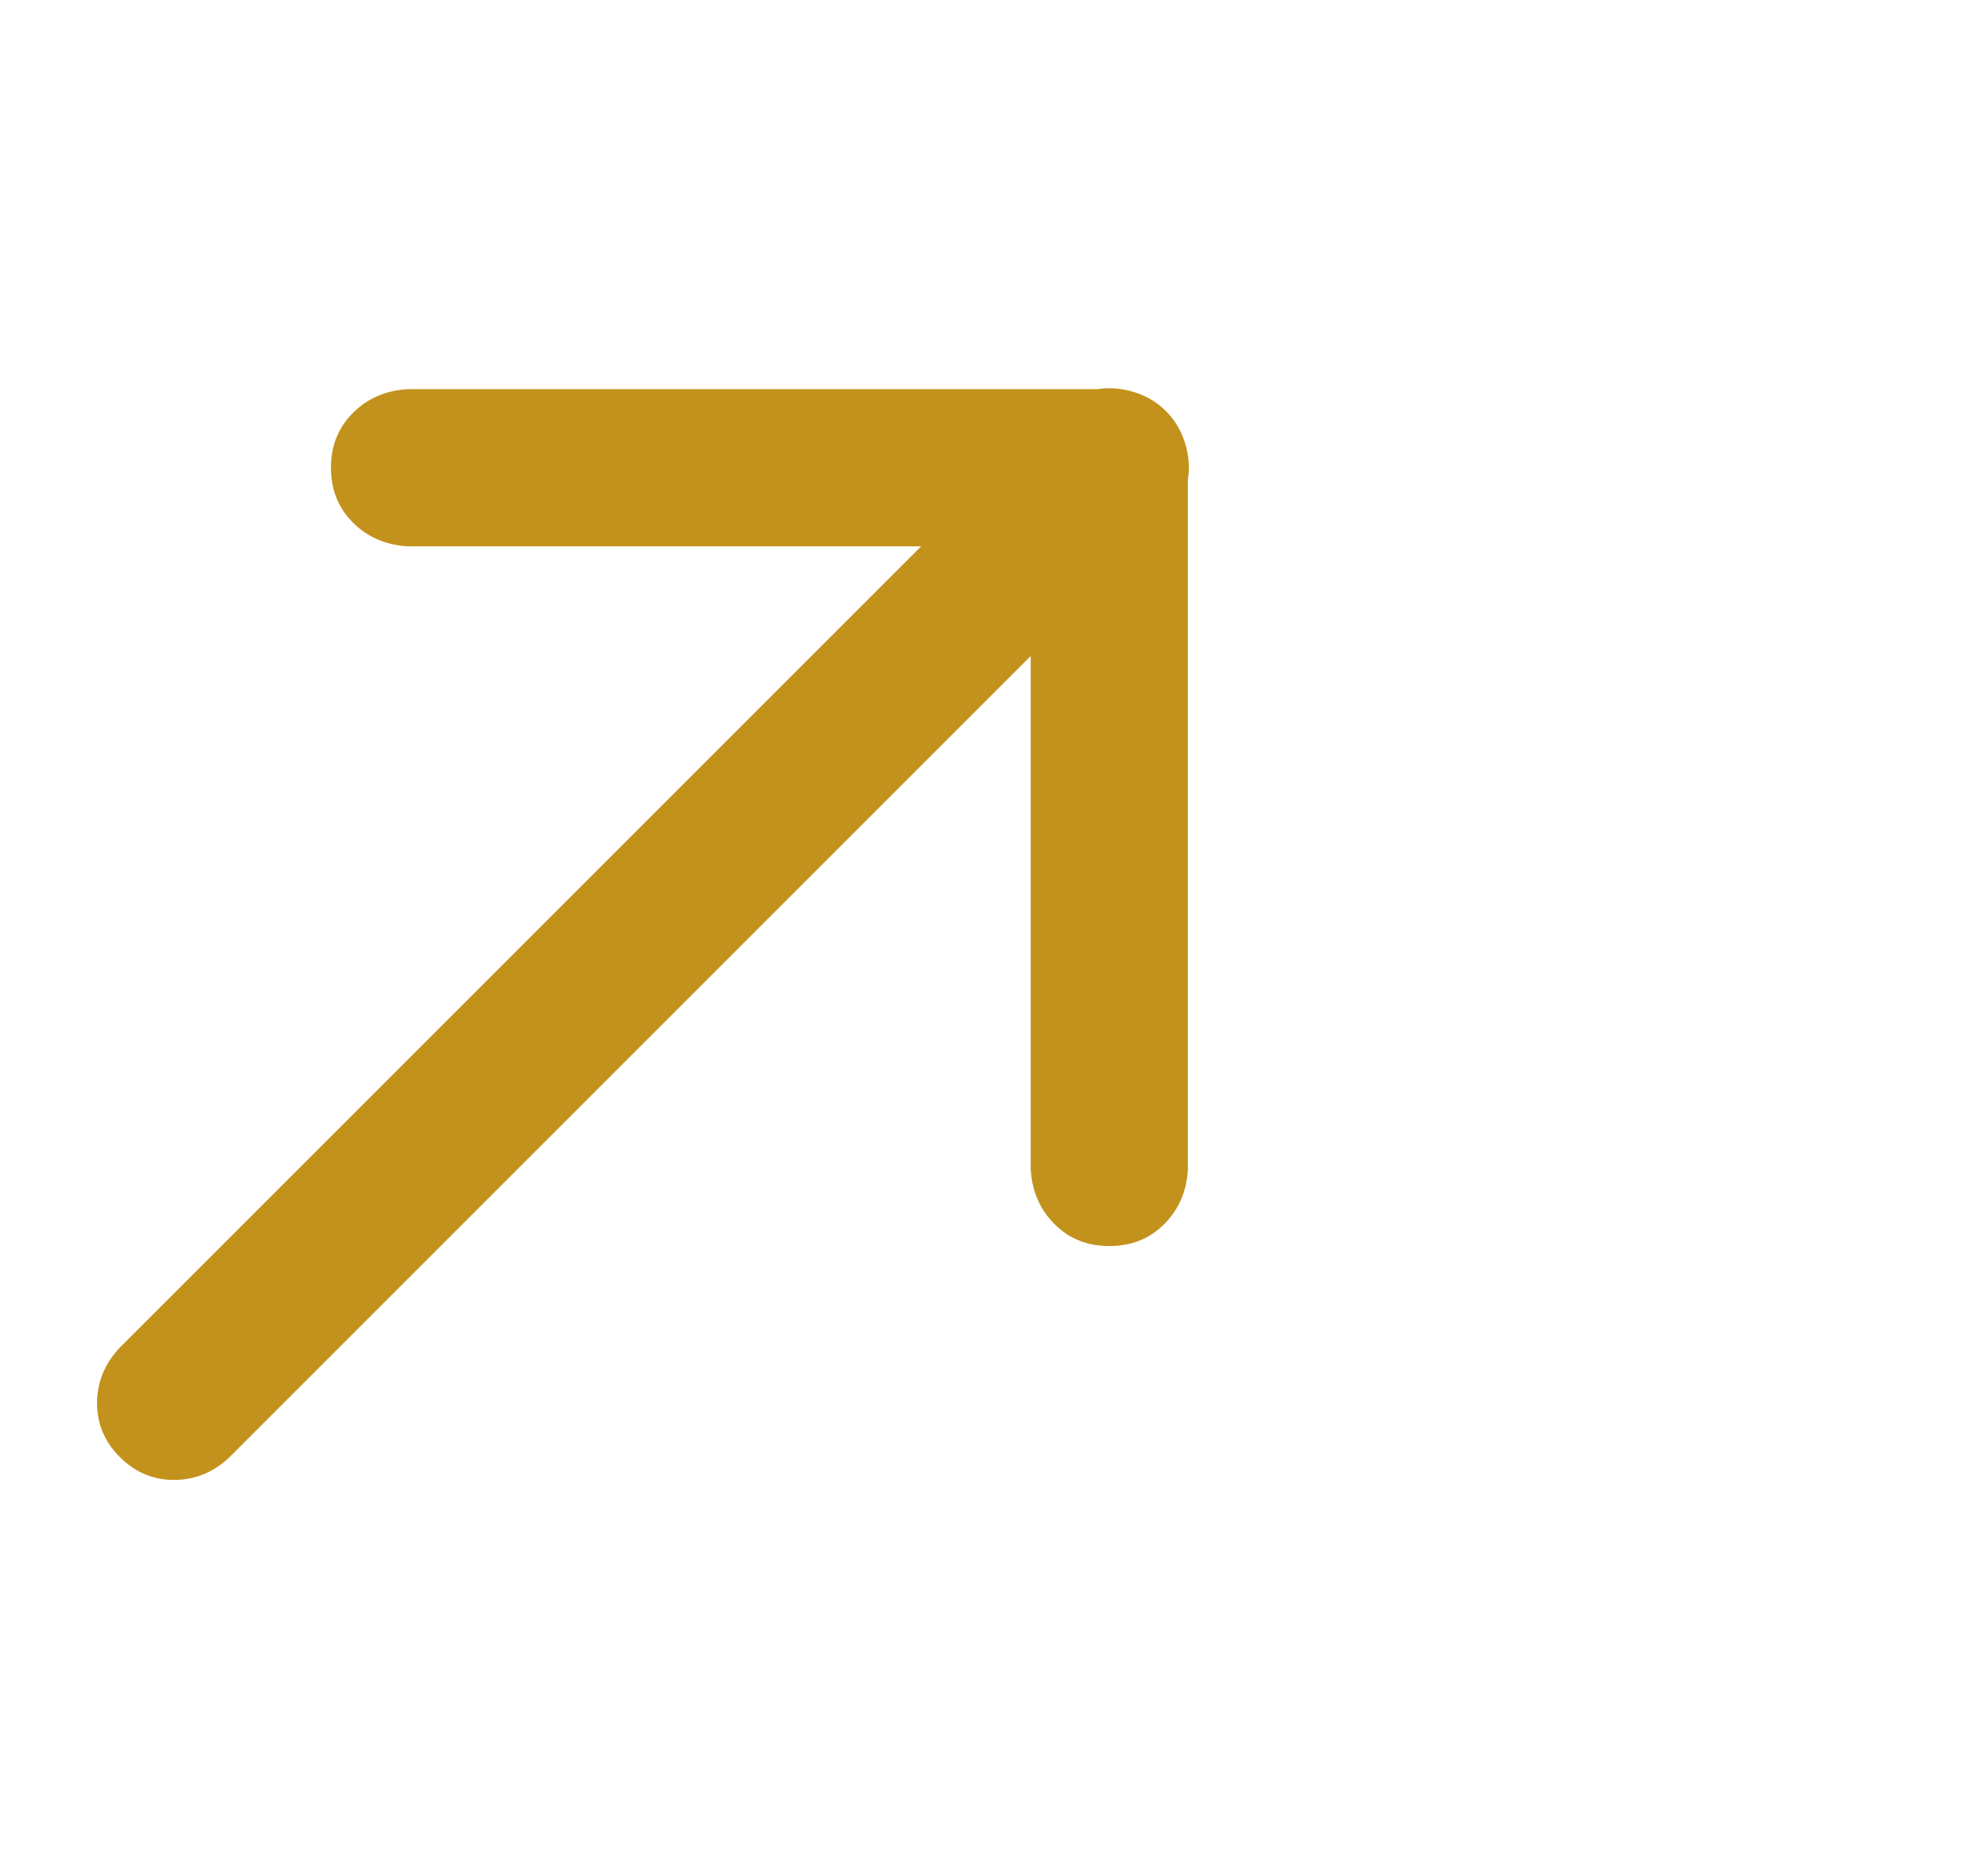 <svg width="17" height="16" viewBox="0 0 17 16" fill="none" xmlns="http://www.w3.org/2000/svg">
<g id="Icon" clip-path="url(#clip0_108_1673)">
<path id="Vector" d="M1.955 12.469L9.955 4.469C10.049 4.385 10.111 4.286 10.143 4.172C10.174 4.057 10.174 3.94 10.143 3.82C10.111 3.701 10.054 3.599 9.971 3.516C9.887 3.432 9.786 3.375 9.666 3.344C9.546 3.312 9.429 3.312 9.314 3.344C9.2 3.375 9.101 3.438 9.018 3.531L1.018 11.531C0.893 11.667 0.83 11.823 0.83 12C0.83 12.177 0.895 12.331 1.025 12.461C1.156 12.591 1.309 12.656 1.486 12.656C1.663 12.656 1.82 12.594 1.955 12.469ZM8.814 10C8.825 10.188 8.893 10.344 9.018 10.469C9.143 10.594 9.299 10.656 9.486 10.656C9.674 10.656 9.83 10.594 9.955 10.469C10.08 10.344 10.148 10.188 10.158 10V4C10.148 3.812 10.08 3.656 9.955 3.531C9.83 3.406 9.674 3.339 9.486 3.328H3.486C3.299 3.339 3.143 3.406 3.018 3.531C2.893 3.656 2.83 3.812 2.83 4C2.83 4.188 2.893 4.344 3.018 4.469C3.143 4.594 3.299 4.661 3.486 4.672H8.814V10Z" fill="#C3921C"/>
</g>
<defs>
<clipPath id="clip0_108_1673">
<rect width="16" height="16" fill="white" transform="matrix(1 0 0 -1 0.83 16)"/>
</clipPath>
</defs>
</svg>

